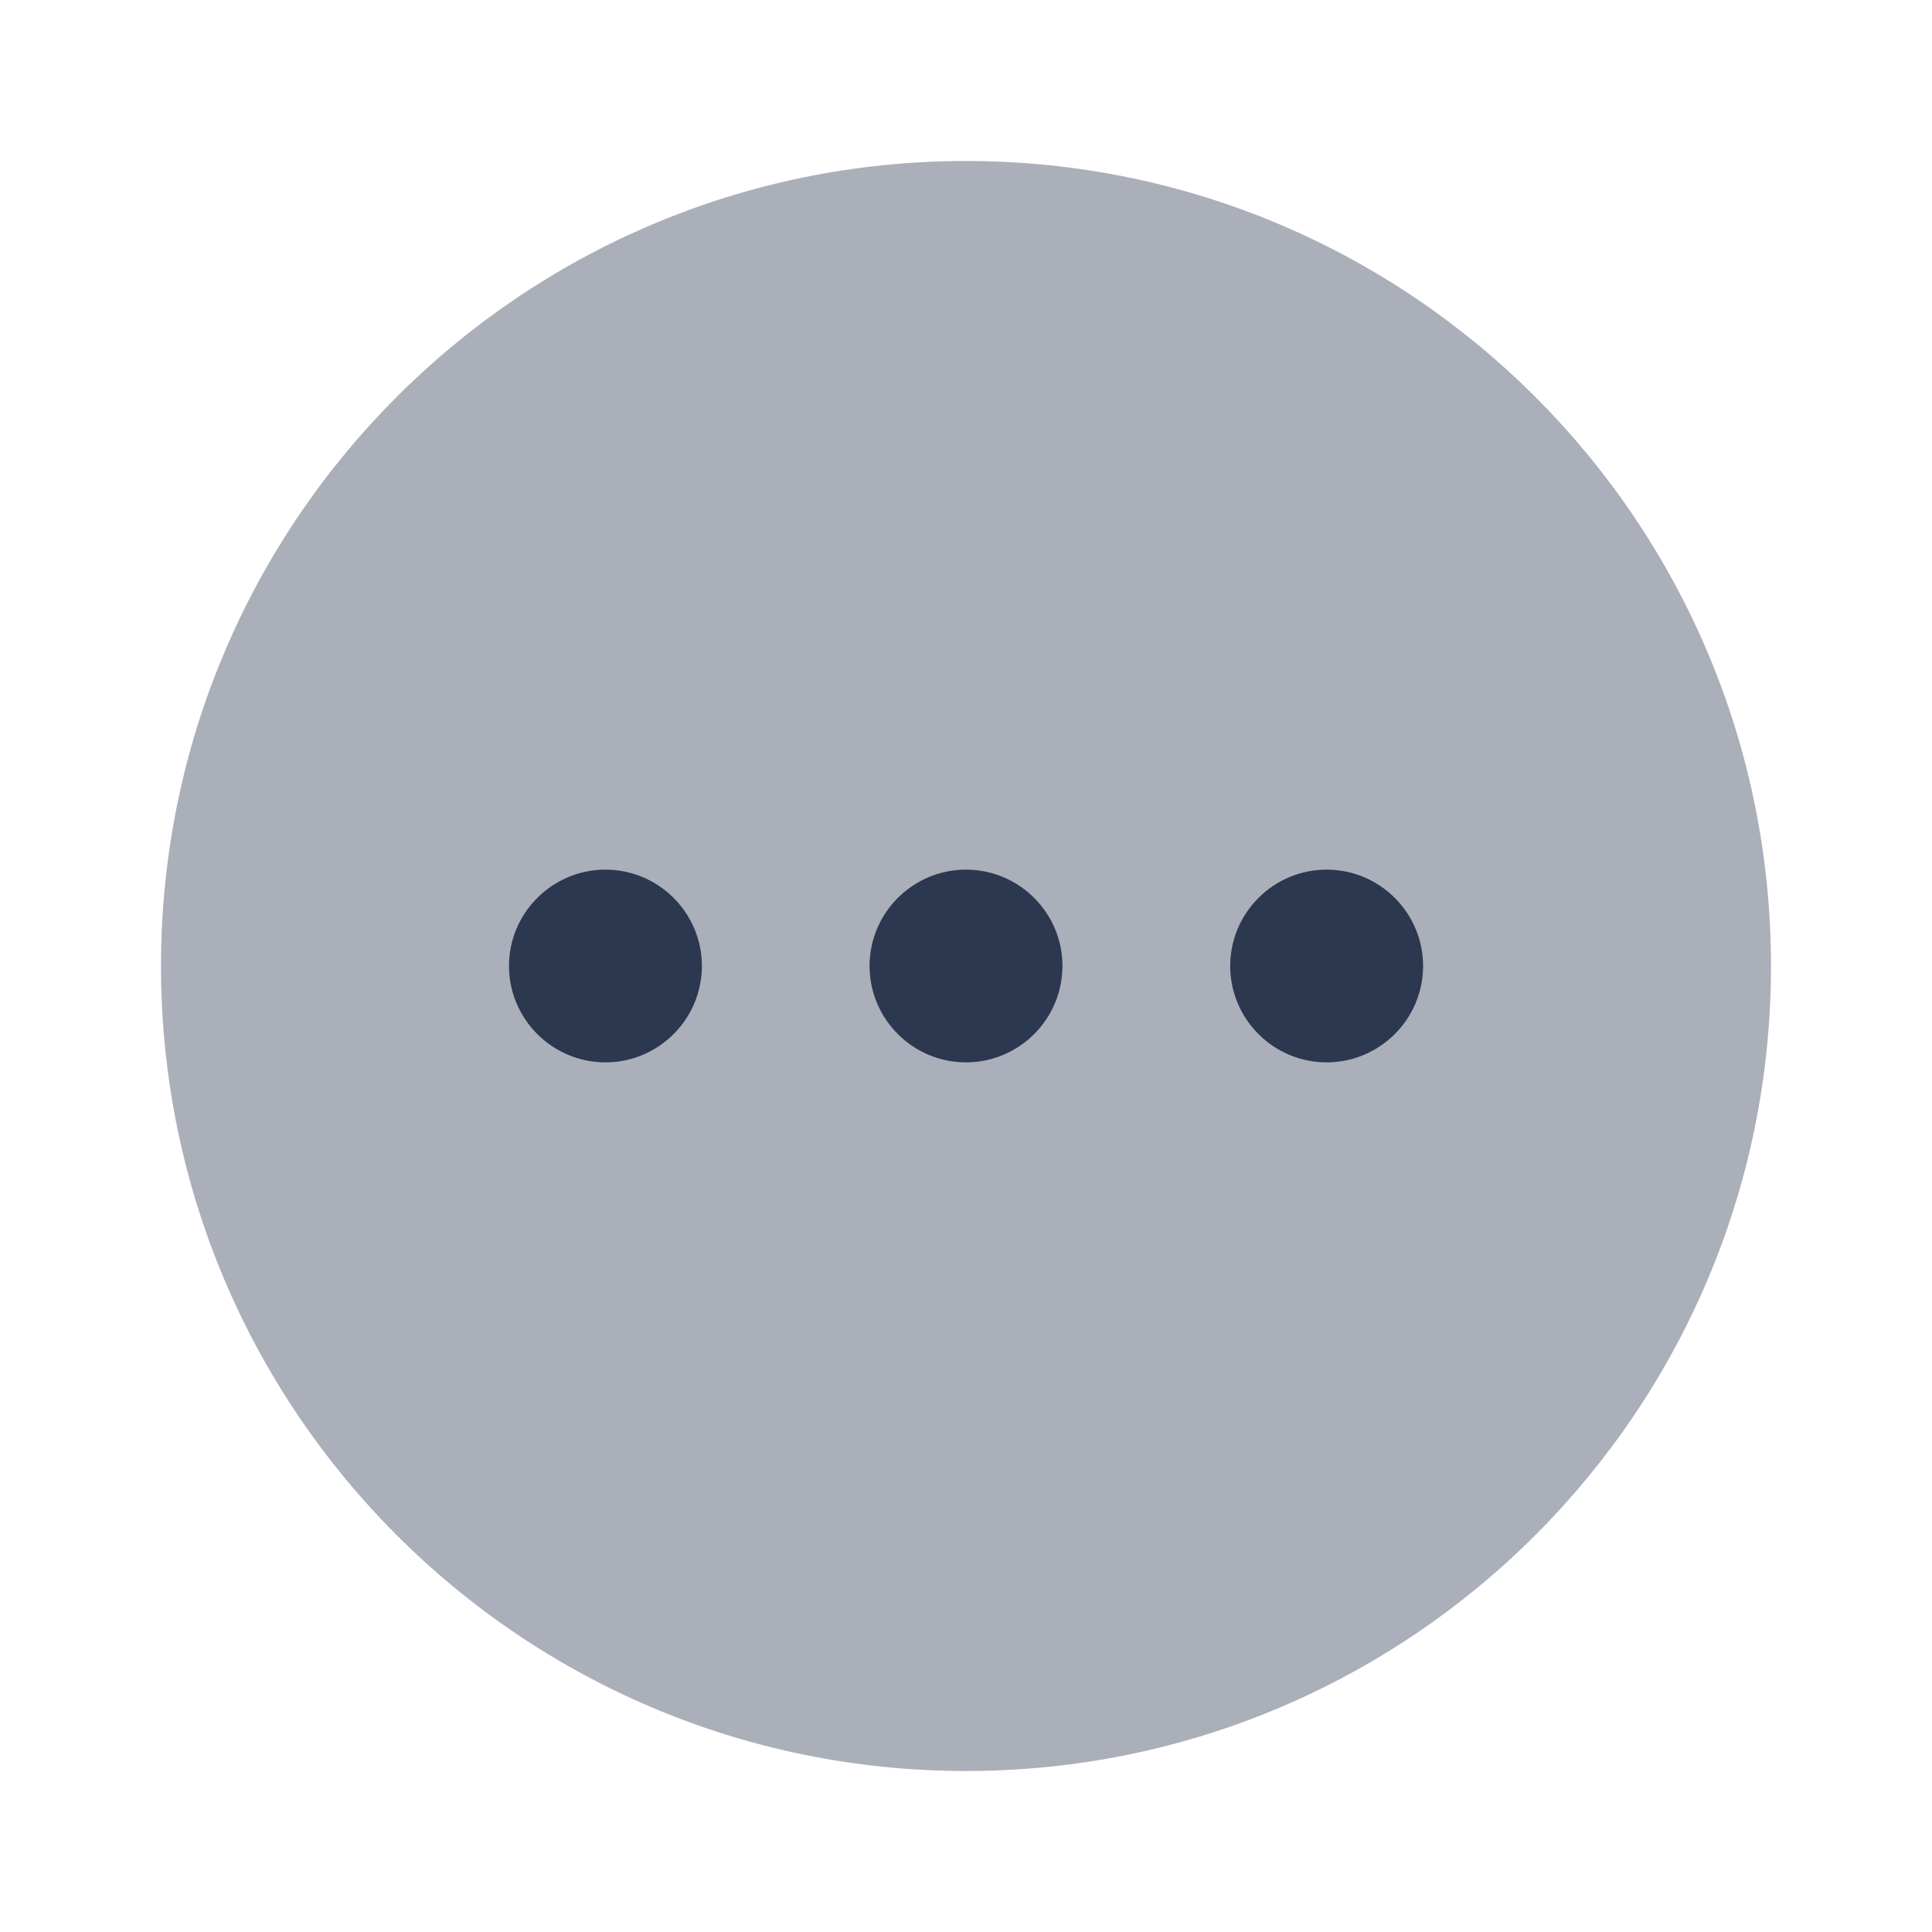 <svg width="24" height="24" viewBox="0 0 24 24" fill="none" xmlns="http://www.w3.org/2000/svg">
<path opacity="0.4" d="M22 12C22 17.524 17.523 22 12 22C6.477 22 2 17.524 2 12C2 6.478 6.477 2 12 2C17.523 2 22 6.478 22 12Z" fill="#2C3750"/>
<path d="M7.521 10.803C8.182 10.803 8.719 11.341 8.719 11.999C8.719 12.659 8.182 13.197 7.521 13.197C6.86 13.197 6.323 12.659 6.323 11.999C6.323 11.341 6.86 10.803 7.521 10.803ZM12 10.803C12.661 10.803 13.198 11.341 13.198 11.999C13.198 12.659 12.661 13.197 12 13.197C11.339 13.197 10.802 12.659 10.802 11.999C10.802 11.341 11.339 10.803 12 10.803ZM16.48 10.803C17.141 10.803 17.678 11.341 17.678 11.999C17.678 12.659 17.141 13.197 16.48 13.197C15.819 13.197 15.282 12.659 15.282 11.999C15.282 11.341 15.819 10.803 16.48 10.803Z" fill="#2C3750"/>
</svg>
